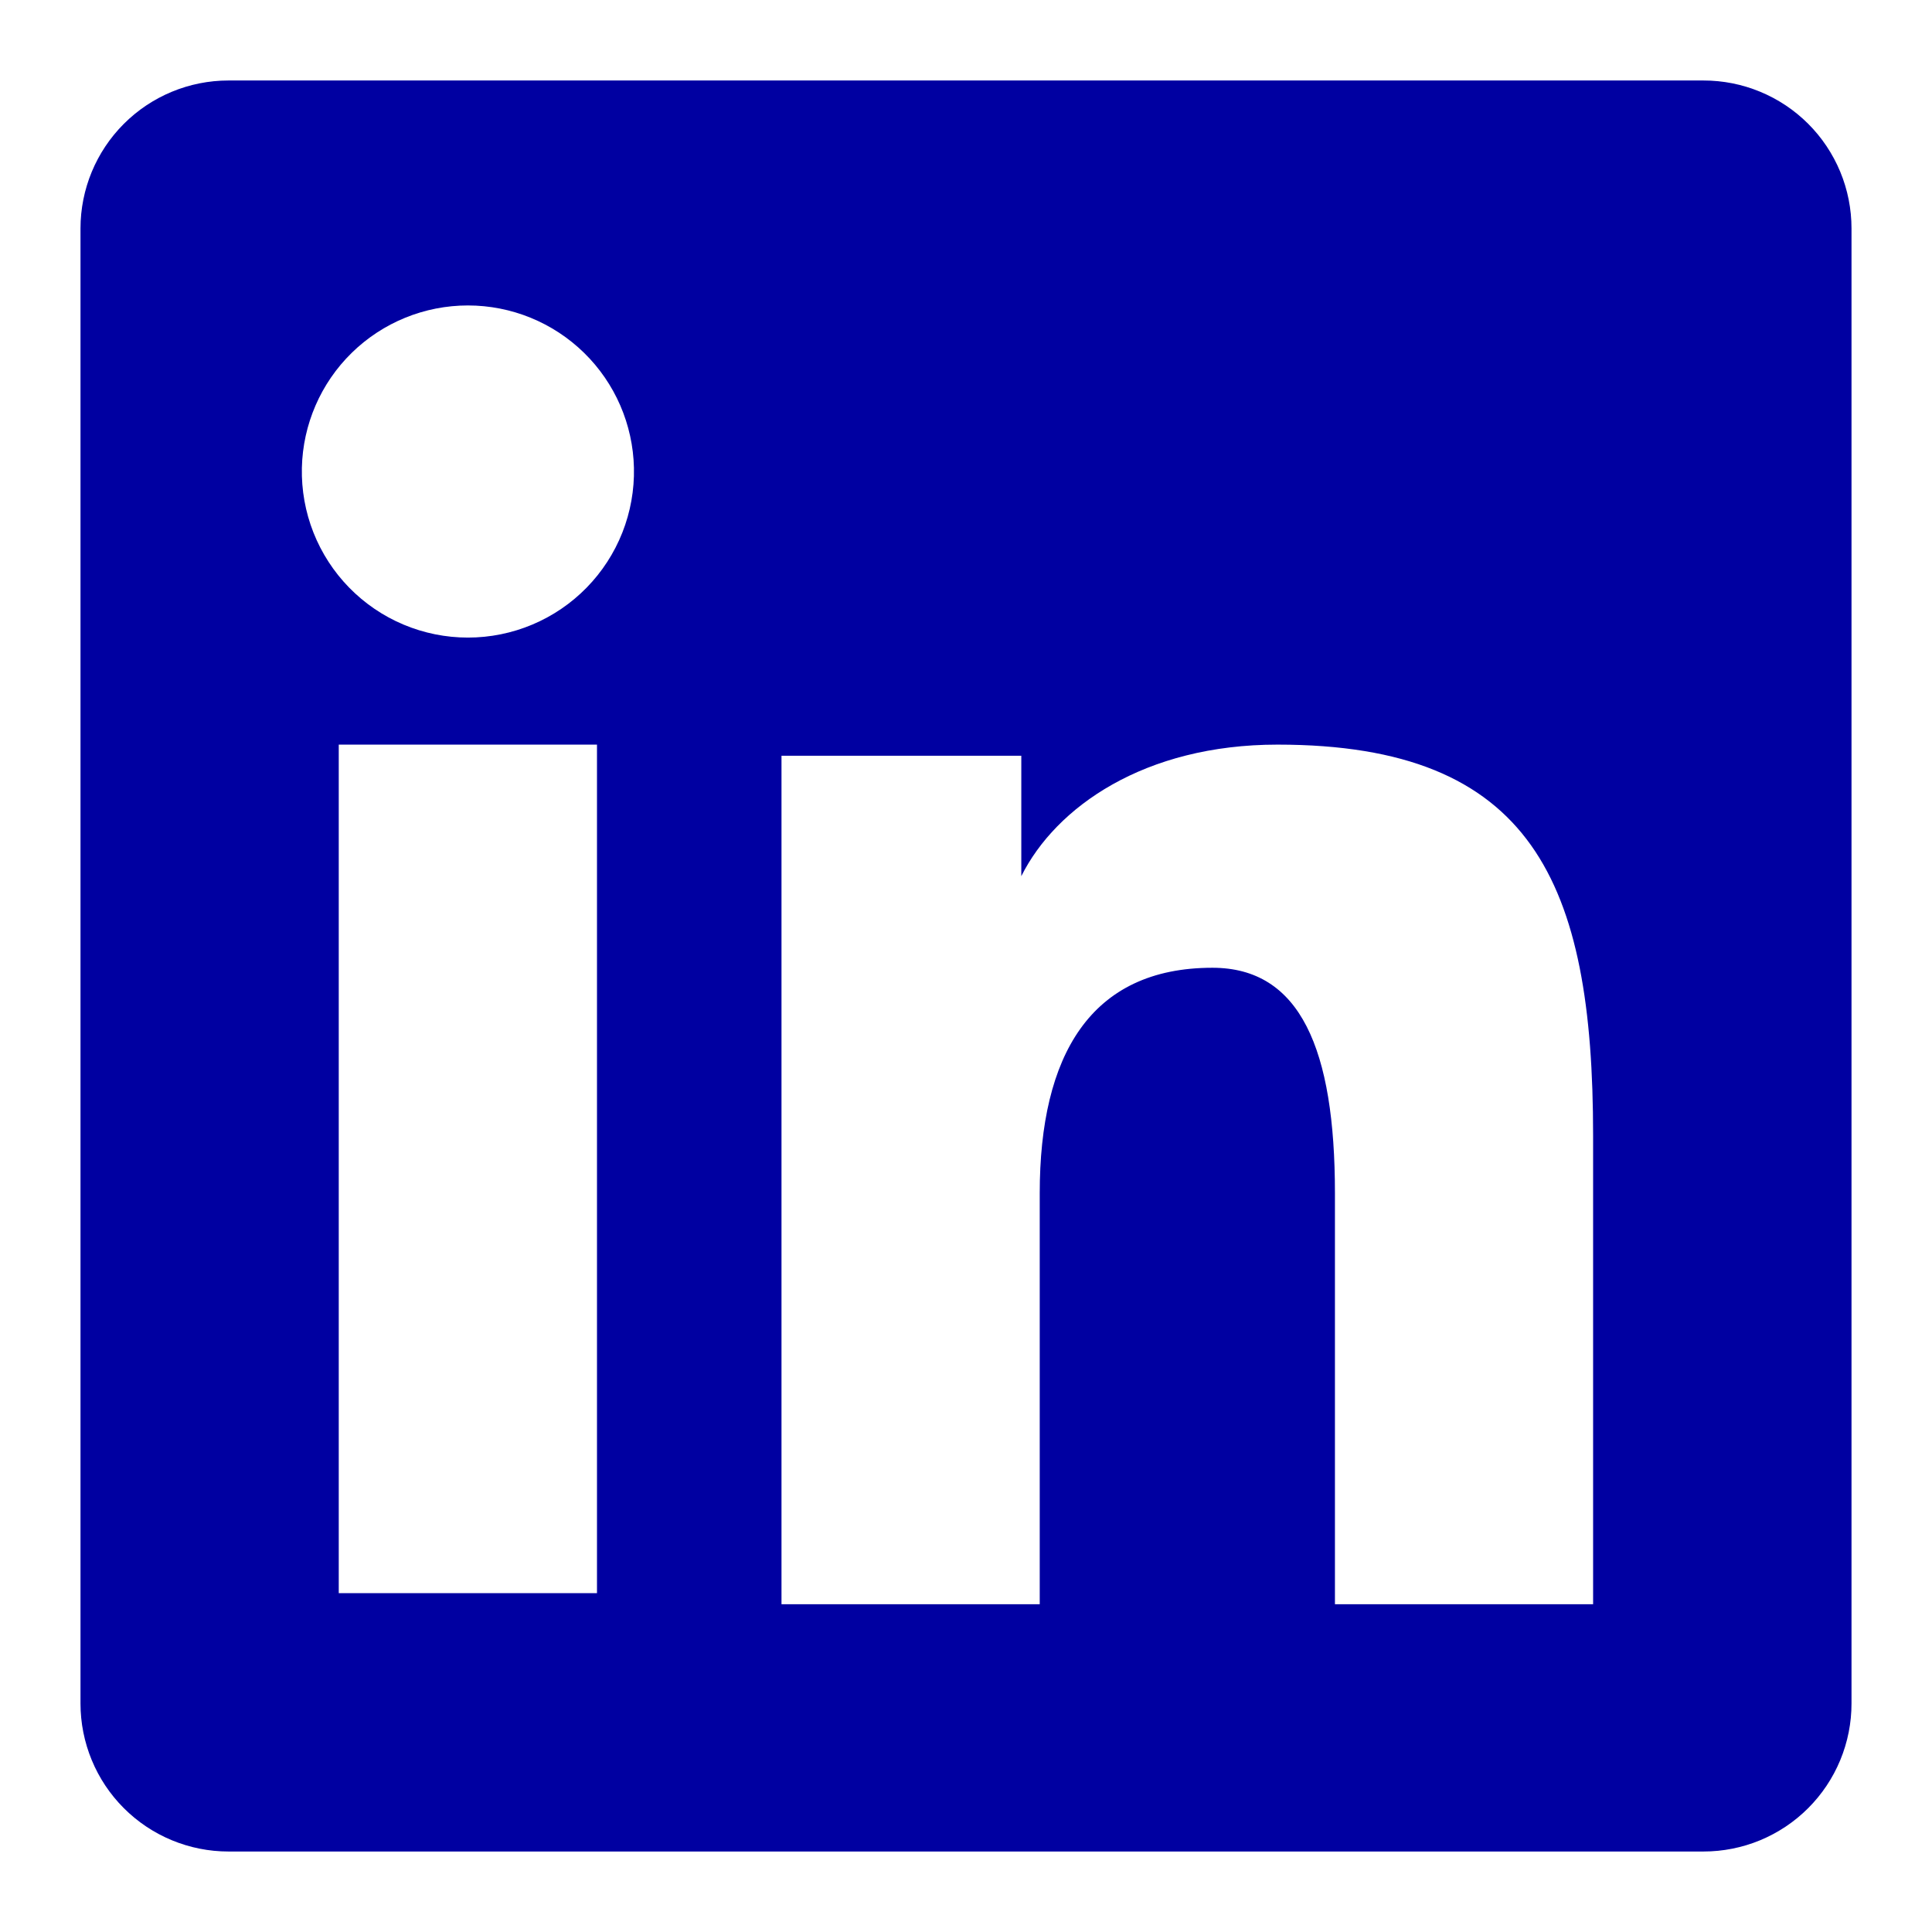 <svg width="80" height="80" viewBox="0 0 80 80" fill="none" xmlns="http://www.w3.org/2000/svg">
<path fill-rule="evenodd" clip-rule="evenodd" d="M3.333 9.46C3.333 7.835 3.979 6.277 5.128 5.128C6.277 3.979 7.835 3.333 9.46 3.333H70.533C71.338 3.332 72.136 3.489 72.88 3.797C73.625 4.104 74.301 4.555 74.871 5.124C75.441 5.693 75.892 6.369 76.201 7.113C76.509 7.857 76.667 8.655 76.667 9.46V70.533C76.668 71.339 76.51 72.136 76.202 72.881C75.894 73.625 75.443 74.301 74.873 74.871C74.304 75.441 73.628 75.892 72.884 76.201C72.14 76.509 71.342 76.667 70.537 76.667H9.46C8.655 76.667 7.858 76.508 7.115 76.2C6.371 75.892 5.695 75.44 5.127 74.871C4.558 74.302 4.106 73.626 3.799 72.882C3.491 72.138 3.333 71.341 3.333 70.537V9.46ZM32.36 31.293H42.29V36.28C43.723 33.413 47.39 30.833 52.9 30.833C63.463 30.833 65.967 36.543 65.967 47.02V66.427H55.277V49.407C55.277 43.44 53.843 40.073 50.203 40.073C45.153 40.073 43.053 43.703 43.053 49.407V66.427H32.36V31.293ZM14.027 65.97H24.72V30.833H14.027V65.967V65.97ZM26.25 19.373C26.27 20.289 26.107 21.199 25.771 22.051C25.434 22.903 24.931 23.679 24.291 24.333C23.65 24.988 22.886 25.508 22.041 25.863C21.197 26.218 20.291 26.401 19.375 26.401C18.459 26.401 17.553 26.218 16.708 25.863C15.864 25.508 15.1 24.988 14.459 24.333C13.819 23.679 13.316 22.903 12.979 22.051C12.643 21.199 12.48 20.289 12.5 19.373C12.54 17.576 13.281 15.866 14.566 14.609C15.851 13.352 17.577 12.648 19.375 12.648C21.172 12.648 22.899 13.352 24.184 14.609C25.469 15.866 26.21 17.576 26.25 19.373V19.373Z" fill="#0000A1"/>
</svg>
